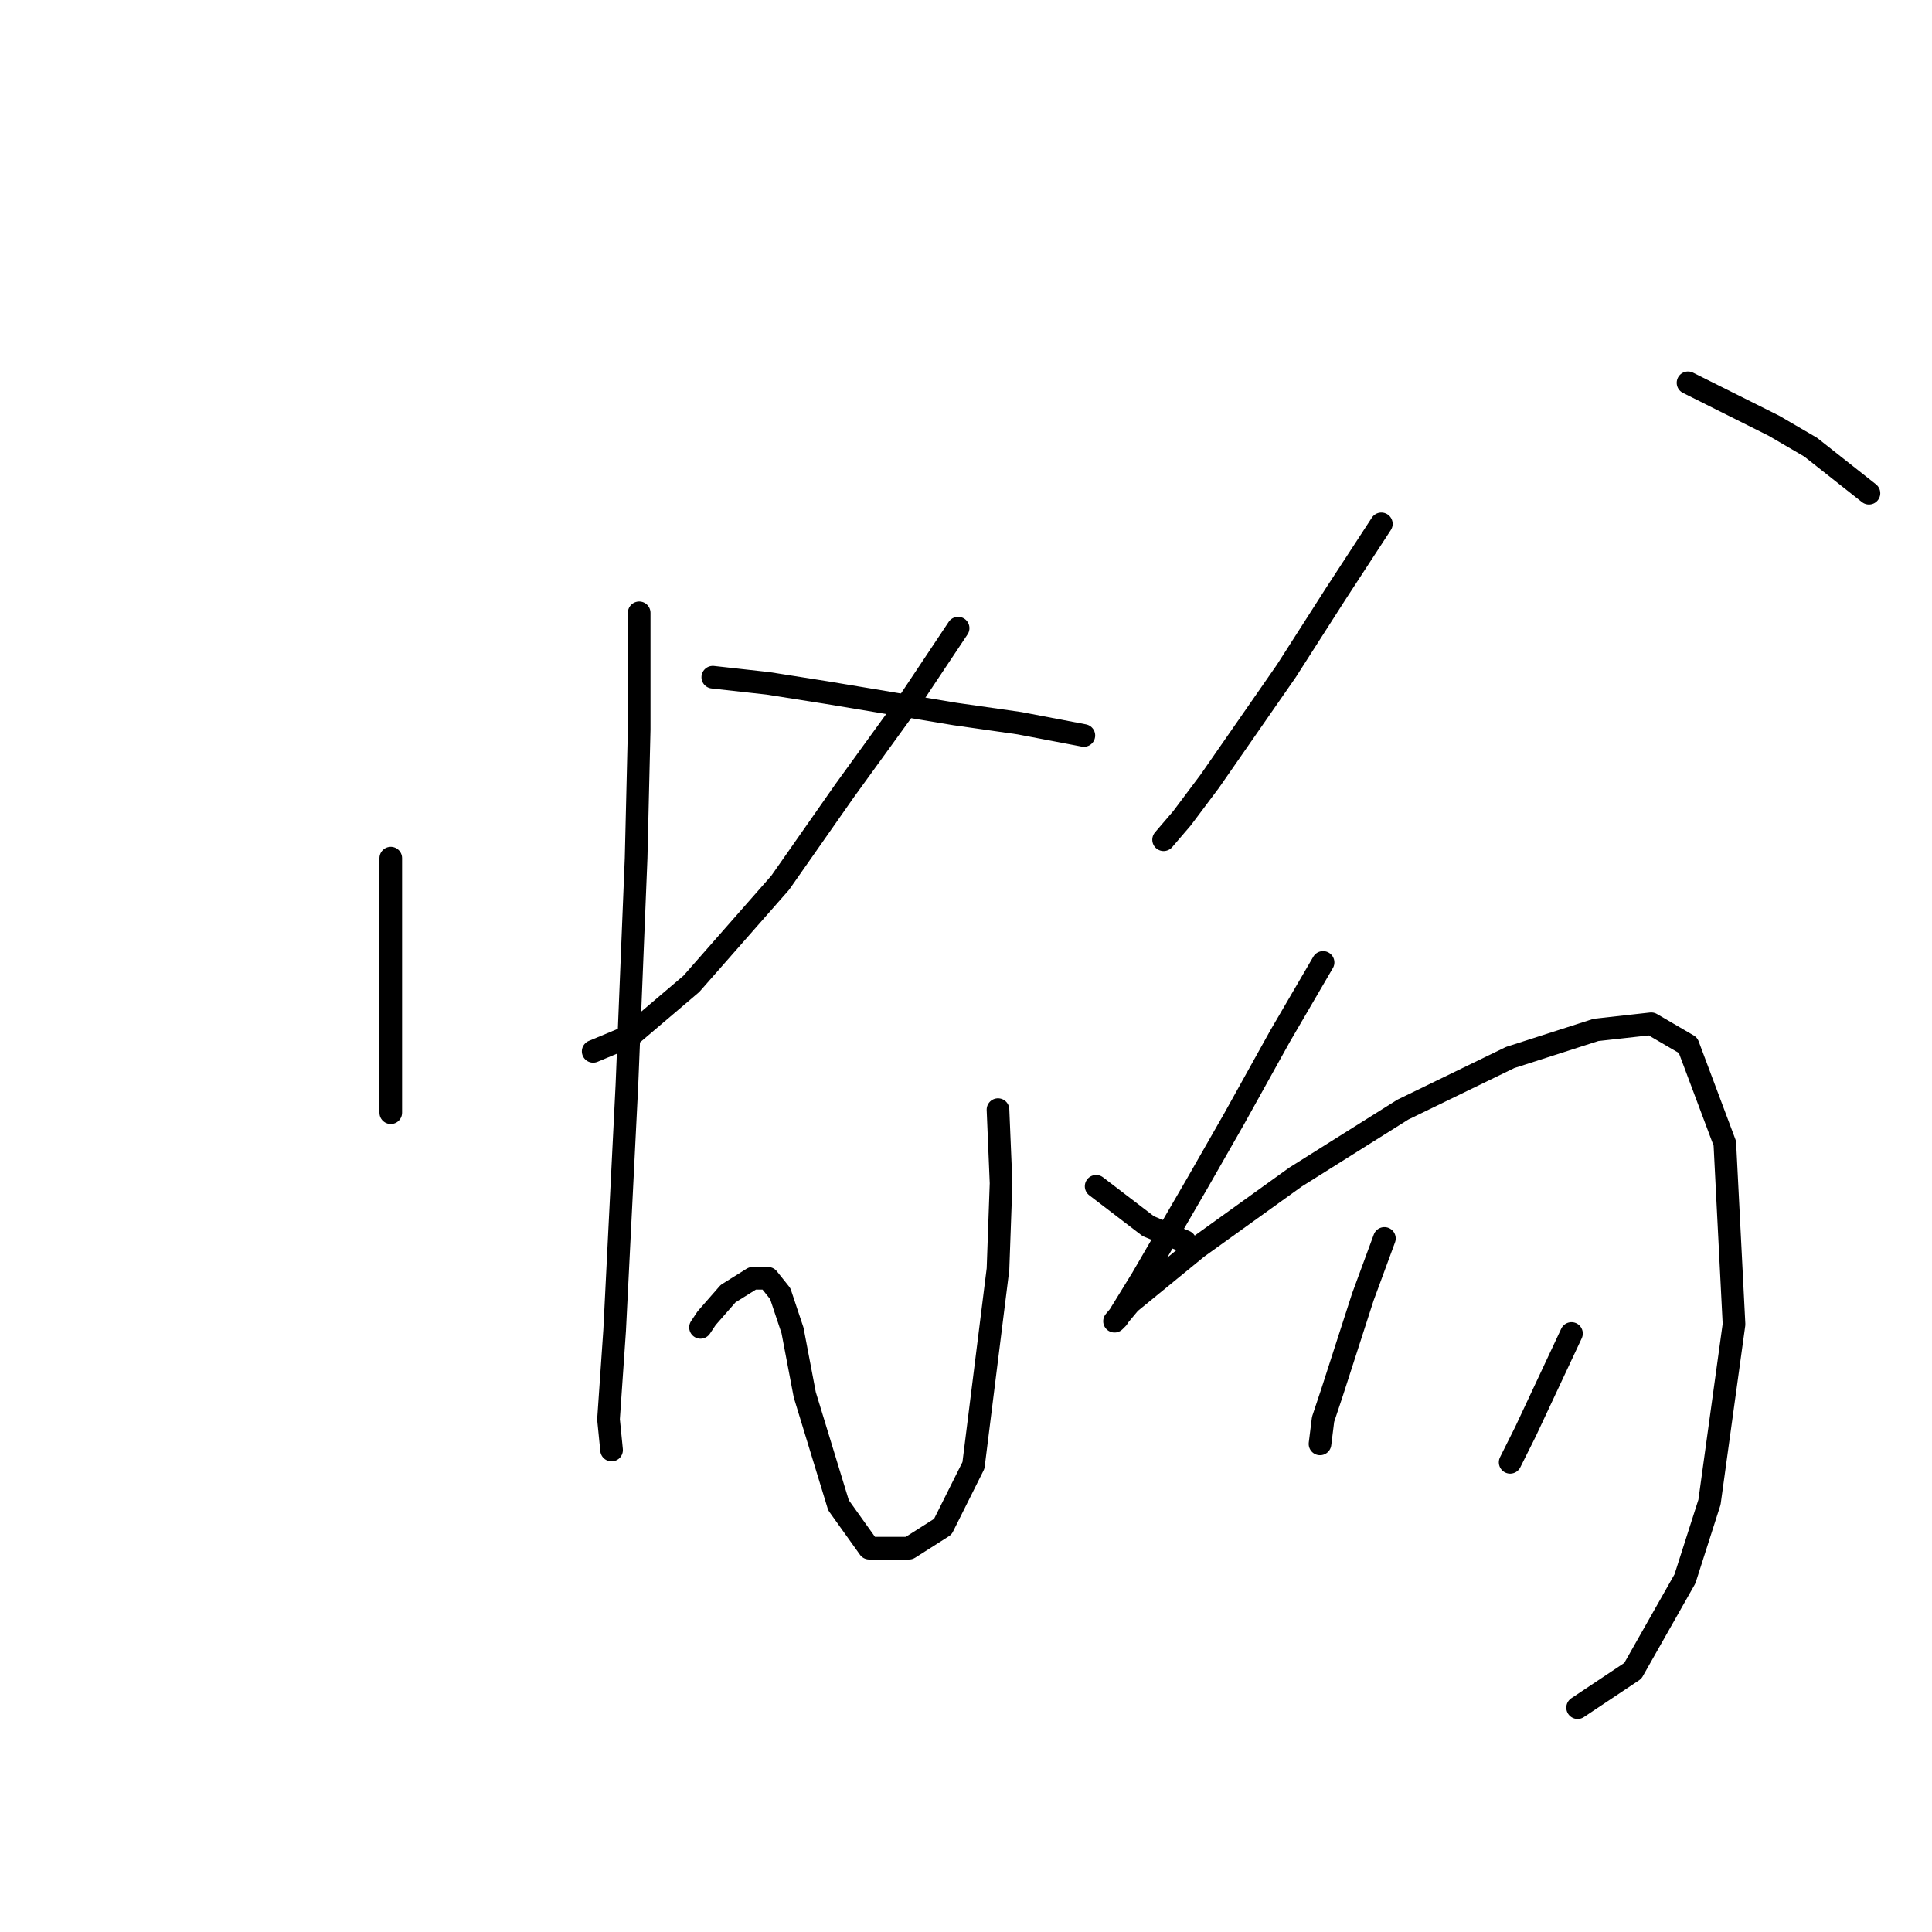 <?xml version="1.0" standalone="no"?>
    <svg width="256" height="256" xmlns="http://www.w3.org/2000/svg" version="1.1">
    <polyline stroke="black" stroke-width="3" stroke-linecap="round" fill="transparent" stroke-linejoin="round" points="51.779 113.709 51.779 121.43 51.779 128.338 51.779 143.78 51.779 147.438 51.779 147.438 " />
        <polyline stroke="black" stroke-width="3" stroke-linecap="round" fill="transparent" stroke-linejoin="round" points="84.694 81.2 84.694 96.642 84.288 113.709 83.069 143.78 81.443 176.289 80.631 188.074 81.037 192.138 81.037 192.138 " />
        <polyline stroke="black" stroke-width="3" stroke-linecap="round" fill="transparent" stroke-linejoin="round" points="126.956 83.232 120.455 92.985 111.921 104.769 103.387 116.96 91.603 130.37 83.475 137.278 78.599 139.31 78.599 139.31 " />
        <polyline stroke="black" stroke-width="3" stroke-linecap="round" fill="transparent" stroke-linejoin="round" points="94.447 89.734 101.762 90.546 109.483 91.765 126.55 94.61 135.084 95.829 143.617 97.455 143.617 97.455 " />
        <polyline stroke="black" stroke-width="3" stroke-linecap="round" fill="transparent" stroke-linejoin="round" points="132.239 147.031 132.646 156.784 132.239 168.162 128.988 194.17 124.925 202.297 120.455 205.141 115.172 205.141 111.108 199.452 106.638 184.823 105.013 176.289 103.387 171.413 101.762 169.381 99.73 169.381 96.479 171.413 93.634 174.664 92.822 175.883 92.822 175.883 " />
        <polyline stroke="black" stroke-width="3" stroke-linecap="round" fill="transparent" stroke-linejoin="round" points="145.243 157.19 152.151 162.473 157.027 164.505 157.027 164.505 " />
        <polyline stroke="black" stroke-width="3" stroke-linecap="round" fill="transparent" stroke-linejoin="round" points="183.035 69.415 176.939 78.762 170.438 88.921 160.278 103.55 156.621 108.426 154.183 111.271 154.183 111.271 " />
        <polyline stroke="black" stroke-width="3" stroke-linecap="round" fill="transparent" stroke-linejoin="round" points="223.671 50.722 229.361 53.567 235.05 56.412 239.926 59.256 247.647 65.352 247.647 65.352 " />
        <polyline stroke="black" stroke-width="3" stroke-linecap="round" fill="transparent" stroke-linejoin="round" points="175.314 127.526 169.625 137.278 163.529 148.25 158.653 156.784 151.338 169.381 148.087 174.664 147.681 175.07 149.713 172.632 158.653 165.318 171.657 155.971 185.879 147.031 200.102 140.123 211.48 136.466 218.795 135.653 223.671 138.497 228.548 151.501 229.767 175.477 226.516 199.046 223.265 209.205 216.357 221.396 209.042 226.272 209.042 226.272 " />
        <polyline stroke="black" stroke-width="3" stroke-linecap="round" fill="transparent" stroke-linejoin="round" points="183.441 164.099 180.597 171.819 176.533 184.417 175.314 188.074 174.908 191.325 174.908 191.325 " />
        <polyline stroke="black" stroke-width="3" stroke-linecap="round" fill="transparent" stroke-linejoin="round" points="208.229 176.696 202.134 189.7 200.102 193.763 200.102 193.763 " />
        </svg>